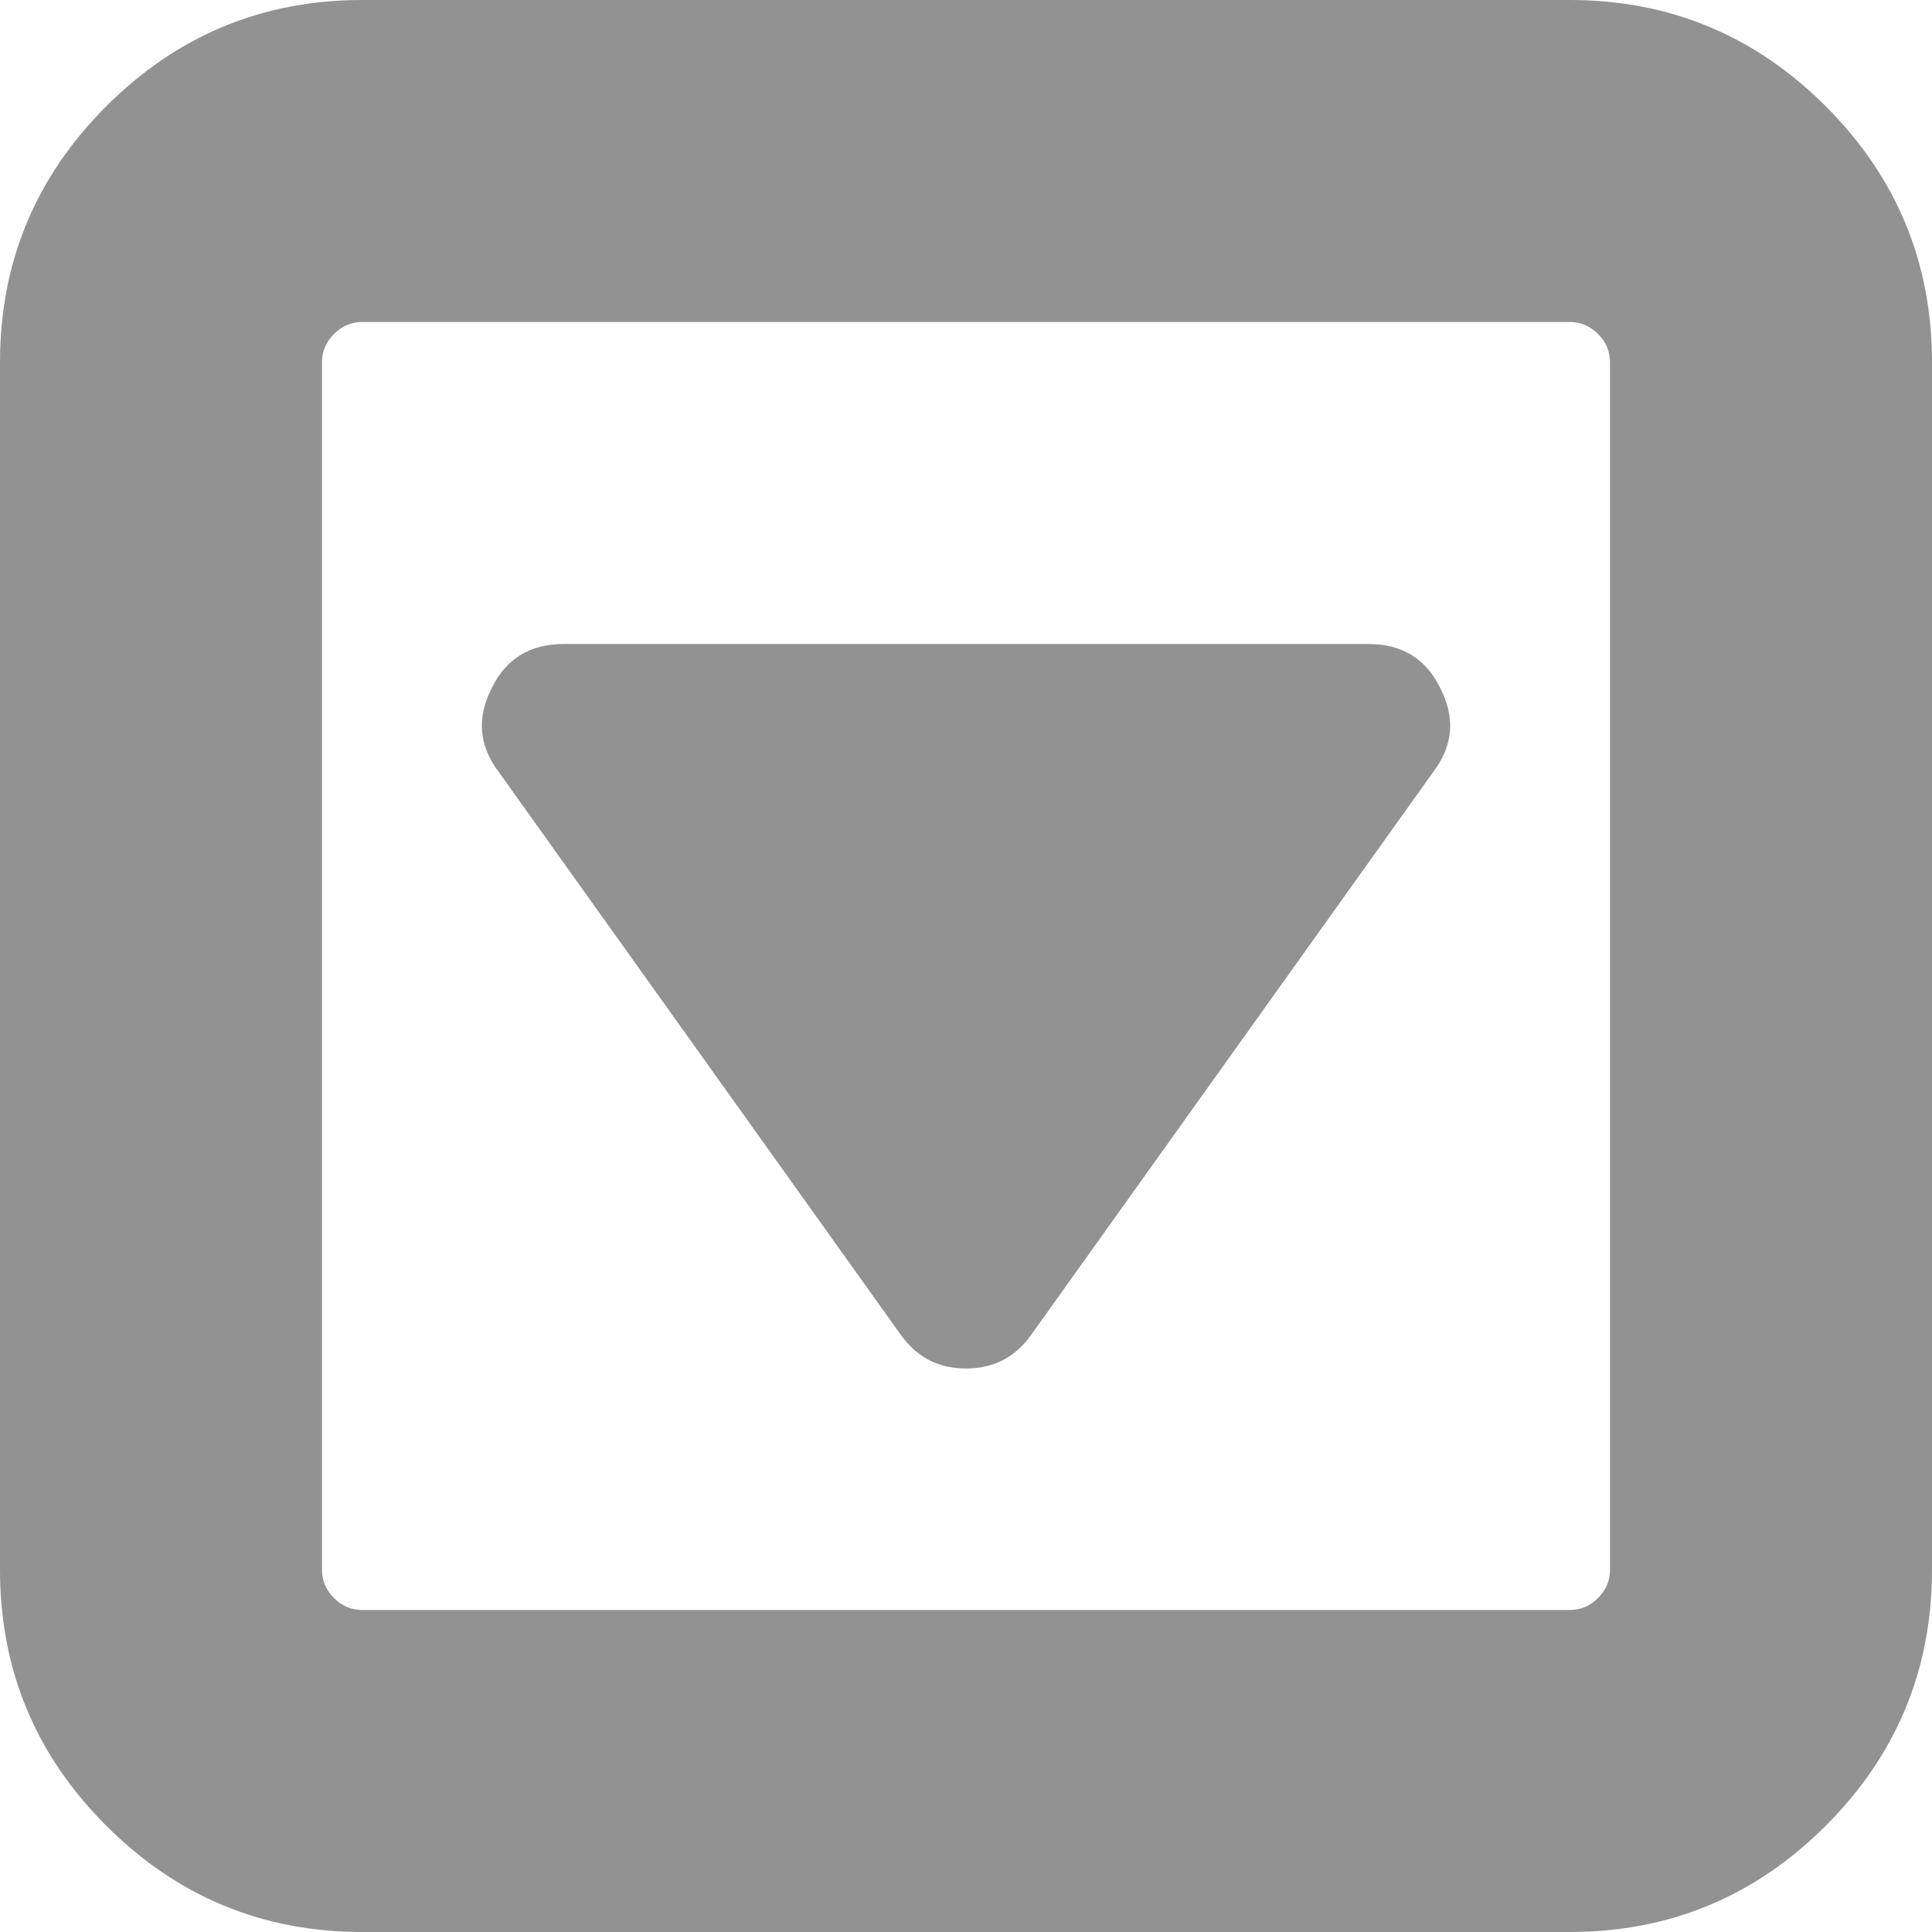 ﻿<?xml version="1.0" encoding="utf-8"?>
<svg version="1.1" xmlns:xlink="http://www.w3.org/1999/xlink" width="15px" height="15px" xmlns="http://www.w3.org/2000/svg">
  <g transform="matrix(1 0 0 1 -331 -213 )">
    <path d="M 10.625 5  C 10.885 5  11.071 5.114  11.182 5.342  C 11.299 5.57  11.283 5.785  11.133 5.986  L 8.008 10.361  C 7.884 10.537  7.715 10.625  7.5 10.625  C 7.285 10.625  7.116 10.537  6.992 10.361  L 3.867 5.986  C 3.717 5.785  3.701 5.57  3.818 5.342  C 3.929 5.114  4.115 5  4.375 5  L 10.625 5  Z M 12.407 12.407  C 12.469 12.345  12.5 12.272  12.5 12.188  L 12.5 2.812  C 12.5 2.728  12.469 2.655  12.407 2.593  C 12.345 2.531  12.272 2.5  12.188 2.5  L 2.812 2.5  C 2.728 2.5  2.655 2.531  2.593 2.593  C 2.531 2.655  2.5 2.728  2.5 2.812  L 2.5 12.188  C 2.5 12.272  2.531 12.345  2.593 12.407  C 2.655 12.469  2.728 12.5  2.812 12.5  L 12.188 12.5  C 12.272 12.5  12.345 12.469  12.407 12.407  Z M 14.175 0.825  C 14.725 1.375  15 2.038  15 2.812  L 15 12.188  C 15 12.962  14.725 13.625  14.175 14.175  C 13.625 14.725  12.962 15  12.188 15  L 2.812 15  C 2.038 15  1.375 14.725  0.825 14.175  C 0.275 13.625  0 12.962  0 12.188  L 0 2.812  C 0 2.038  0.275 1.375  0.825 0.825  C 1.375 0.275  2.038 0  2.812 0  L 12.188 0  C 12.962 0  13.625 0.275  14.175 0.825  Z " fill-rule="nonzero" fill="#797979" stroke="none" fill-opacity="0.816" transform="matrix(1 0 0 1 331 213 )" />
  </g>
</svg>
